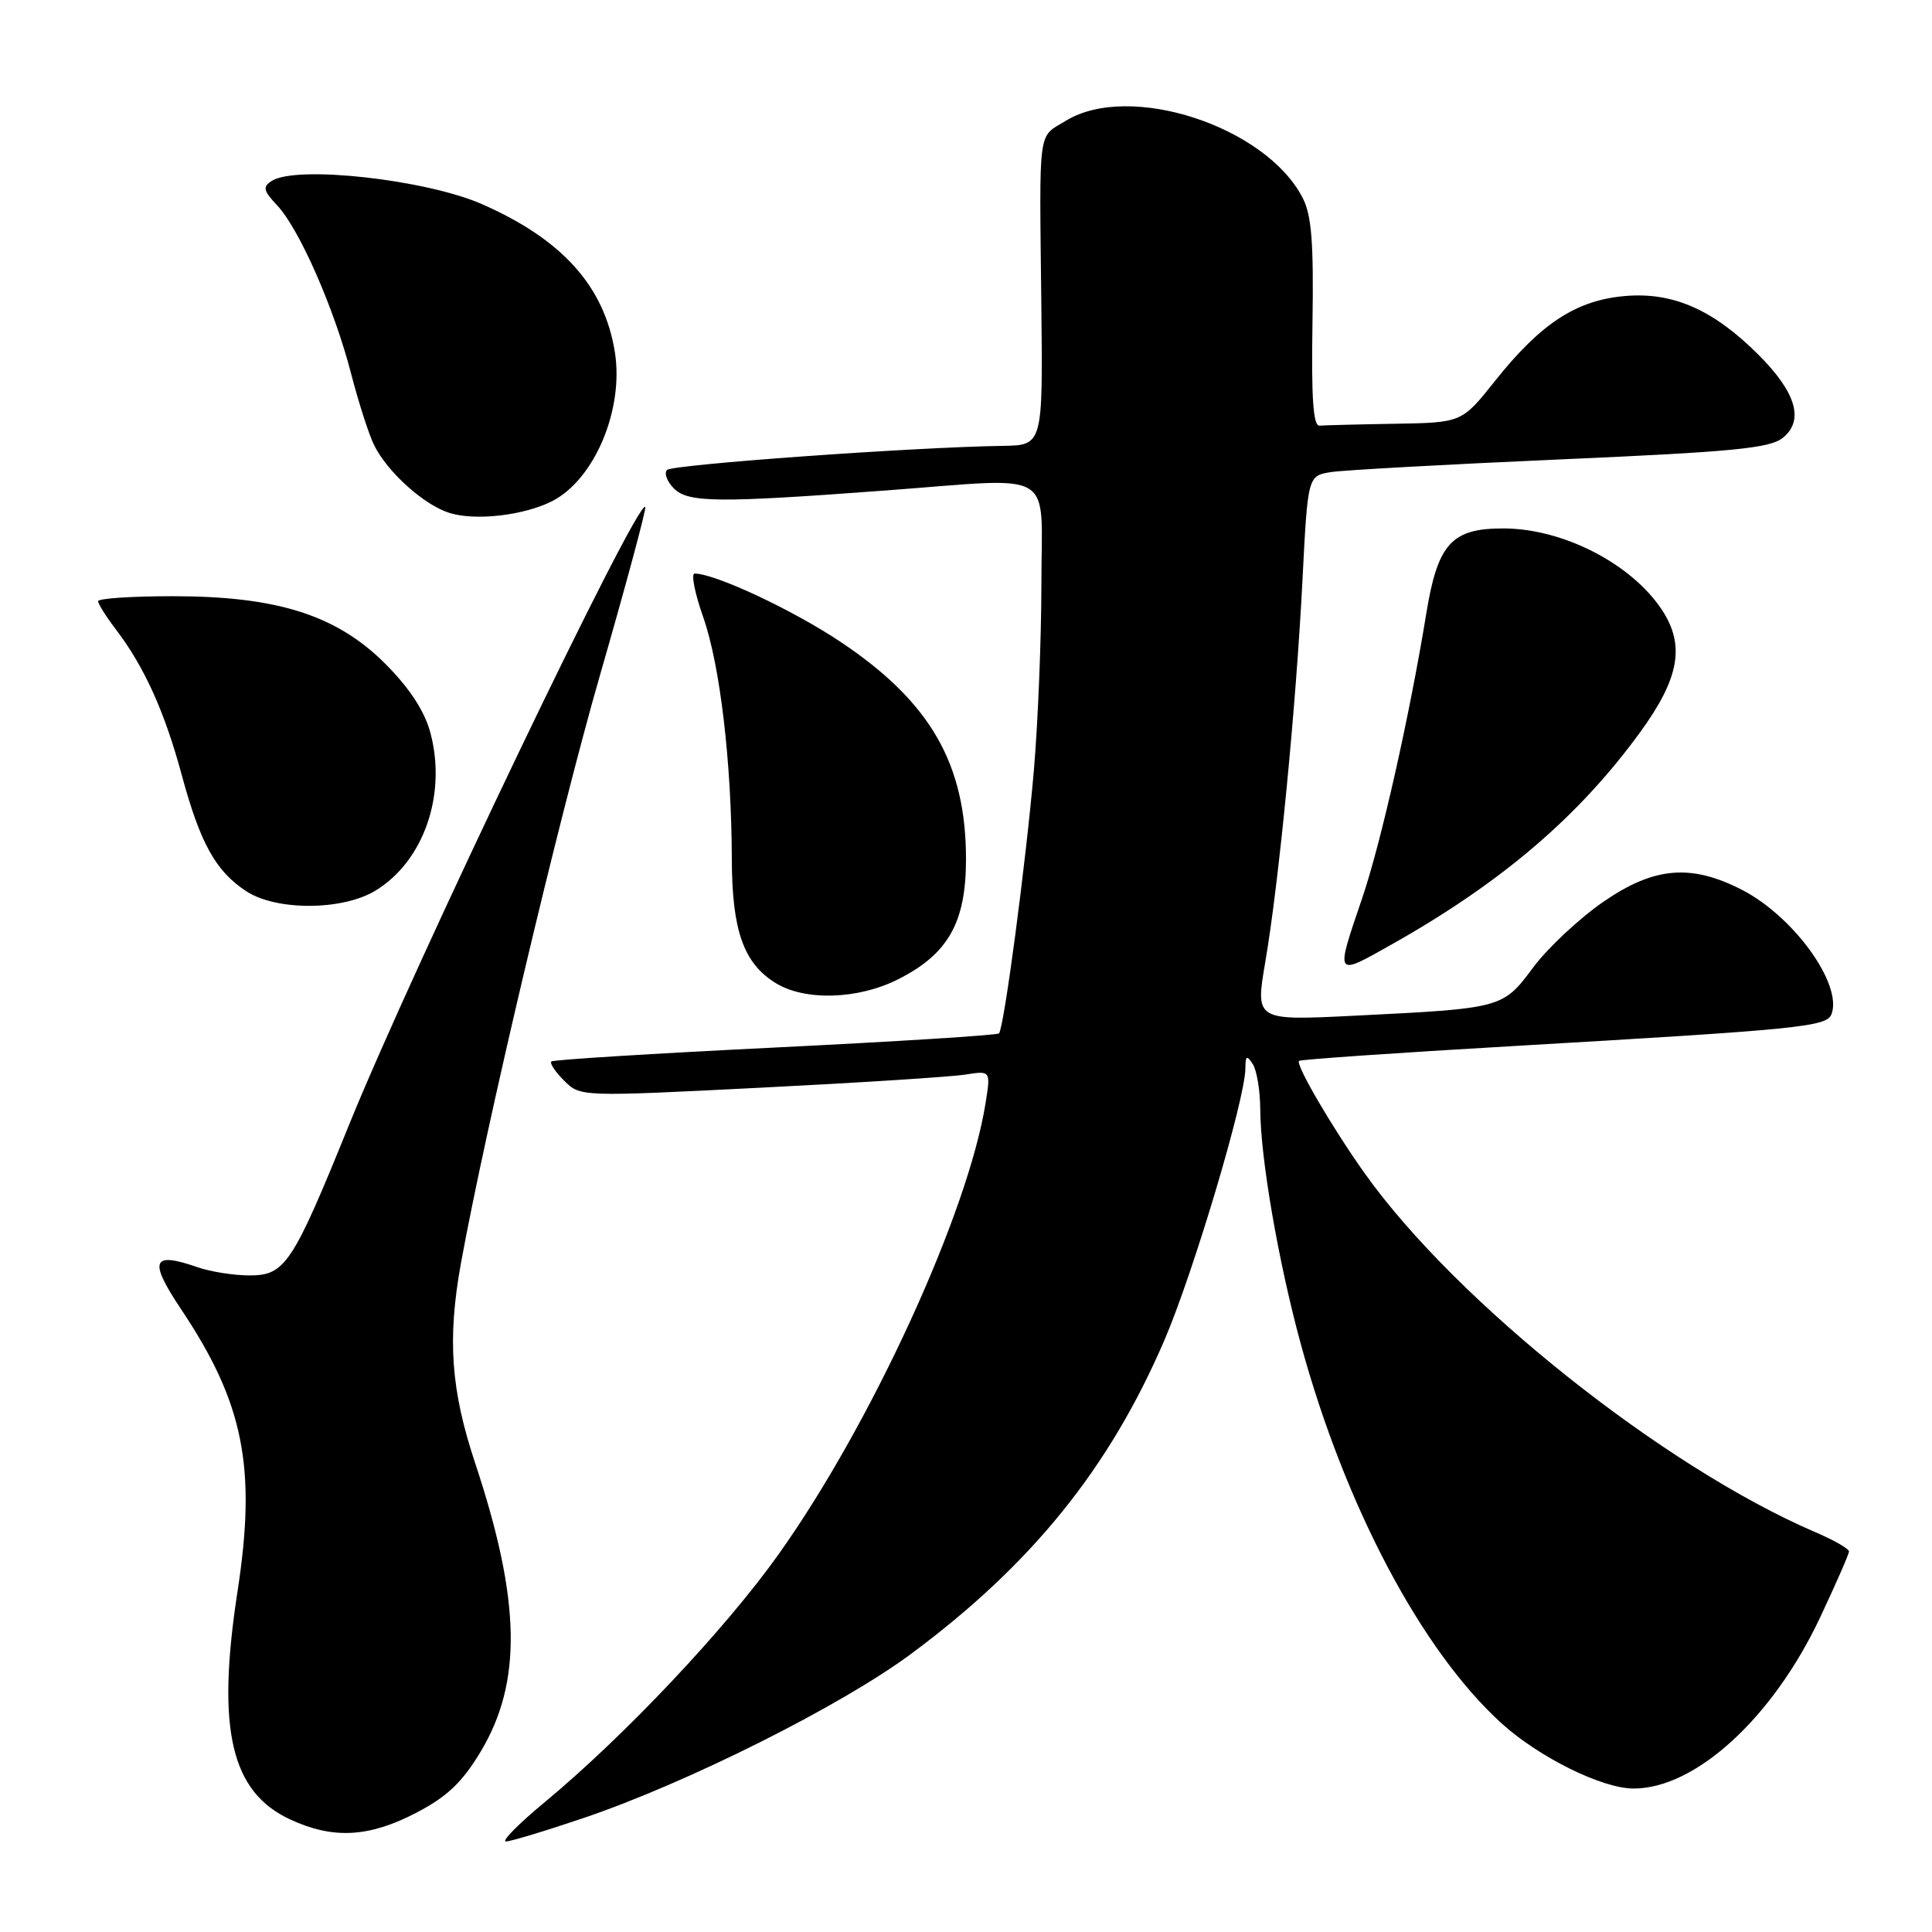 <?xml version="1.0" encoding="UTF-8" standalone="no"?>
<!DOCTYPE svg PUBLIC "-//W3C//DTD SVG 1.1//EN" "http://www.w3.org/Graphics/SVG/1.1/DTD/svg11.dtd" >
<svg xmlns="http://www.w3.org/2000/svg" xmlns:xlink="http://www.w3.org/1999/xlink" version="1.1" viewBox="0 0 256 256">
 <g >
 <path fill="currentColor"
d=" M 77.34 240.89 C 91.08 236.24 111.46 226.02 120.72 219.15 C 136.68 207.31 146.95 194.61 154.27 177.63 C 158.11 168.71 164.99 145.65 165.02 141.58 C 165.03 139.87 165.20 139.77 166.00 141.00 C 166.53 141.82 166.98 144.53 166.99 147.00 C 167.02 153.46 169.38 167.16 172.36 178.08 C 178.23 199.60 188.41 218.81 199.02 228.40 C 203.97 232.87 212.29 236.98 216.43 236.99 C 224.65 237.02 234.90 227.63 241.16 214.35 C 243.27 209.87 245.00 205.92 245.00 205.57 C 245.00 205.22 243.00 204.07 240.56 203.03 C 220.46 194.41 192.97 172.53 180.85 155.50 C 176.52 149.41 171.62 141.03 172.13 140.57 C 172.33 140.39 185.10 139.50 200.50 138.61 C 238.55 136.40 242.04 136.05 242.68 134.39 C 244.19 130.45 237.66 121.40 230.77 117.88 C 224.03 114.44 219.16 114.87 212.47 119.48 C 209.30 121.66 205.12 125.57 203.18 128.16 C 199.11 133.62 199.14 133.61 179.41 134.59 C 166.33 135.24 166.33 135.24 167.66 127.45 C 169.46 116.94 171.74 93.53 172.59 76.77 C 173.29 63.04 173.29 63.04 176.39 62.55 C 178.10 62.29 191.80 61.53 206.84 60.87 C 229.67 59.87 234.52 59.40 236.24 58.01 C 239.09 55.70 238.00 52.00 233.02 47.02 C 227.05 41.05 221.72 38.69 215.38 39.22 C 208.90 39.76 204.19 42.82 198.10 50.47 C 193.70 56.00 193.70 56.00 184.85 56.15 C 179.98 56.23 175.48 56.35 174.84 56.40 C 174.00 56.47 173.75 52.70 173.91 42.83 C 174.08 32.17 173.80 28.51 172.60 26.20 C 167.70 16.72 149.68 10.85 141.25 15.99 C 137.47 18.30 137.72 16.42 137.98 40.25 C 138.19 59.00 138.19 59.00 132.85 59.08 C 121.07 59.25 89.12 61.55 88.39 62.27 C 87.97 62.70 88.38 63.80 89.30 64.73 C 91.19 66.62 95.14 66.65 117.50 64.98 C 140.25 63.28 138.00 61.93 137.99 77.25 C 137.99 84.54 137.54 95.67 137.00 102.00 C 135.94 114.28 133.04 136.22 132.37 136.93 C 132.15 137.17 118.81 138.01 102.74 138.80 C 86.66 139.59 73.30 140.42 73.06 140.65 C 72.81 140.87 73.57 142.02 74.75 143.19 C 76.88 145.33 76.93 145.33 100.69 144.13 C 113.79 143.47 126.03 142.69 127.89 142.39 C 131.28 141.86 131.28 141.86 130.59 146.18 C 128.28 160.70 115.47 188.65 103.19 205.92 C 96.14 215.84 82.76 230.02 72.20 238.78 C 68.73 241.65 66.41 244.00 67.04 244.00 C 67.67 244.00 72.30 242.60 77.34 240.89 Z  M 55.14 240.21 C 59.25 238.07 61.25 236.17 63.69 232.10 C 69.22 222.89 69.01 212.10 62.97 193.90 C 59.74 184.19 59.26 177.45 61.07 167.43 C 64.33 149.47 73.97 108.66 79.49 89.50 C 82.98 77.40 85.68 67.35 85.50 67.17 C 84.45 66.11 54.84 127.89 46.27 149.00 C 38.77 167.51 37.78 169.00 33.07 169.00 C 30.99 169.00 27.90 168.51 26.19 167.92 C 20.12 165.80 19.66 166.99 24.01 173.50 C 32.30 185.91 34.01 194.44 31.47 210.89 C 28.66 229.17 30.59 237.47 38.50 241.11 C 44.15 243.72 48.89 243.46 55.14 240.21 Z  M 119.03 129.75 C 125.64 126.41 128.00 122.23 128.00 113.86 C 128.00 101.20 123.28 93.01 111.42 85.08 C 105.07 80.83 94.76 76.00 92.04 76.00 C 91.55 76.00 92.06 78.59 93.17 81.75 C 95.41 88.09 96.93 100.98 96.97 113.85 C 97.00 123.30 98.53 127.63 102.76 130.25 C 106.65 132.66 113.69 132.45 119.03 129.75 Z  M 184.48 125.10 C 199.00 116.91 209.22 108.17 217.33 97.02 C 222.53 89.87 223.31 85.51 220.22 80.82 C 216.19 74.71 207.17 70.06 199.29 70.02 C 192.34 69.99 190.50 72.01 188.98 81.36 C 186.76 94.95 182.99 111.68 180.50 119.00 C 176.91 129.56 176.82 129.42 184.48 125.10 Z  M 49.76 118.01 C 56.16 114.10 59.22 105.26 57.02 97.06 C 56.24 94.19 54.26 91.17 51.06 87.96 C 44.60 81.50 36.74 79.00 22.89 79.00 C 17.45 79.00 13.00 79.30 13.00 79.66 C 13.00 80.02 14.06 81.70 15.36 83.41 C 19.13 88.36 21.81 94.29 24.08 102.68 C 26.53 111.74 28.57 115.42 32.61 118.08 C 36.60 120.71 45.38 120.67 49.76 118.01 Z  M 73.17 66.40 C 78.79 63.52 82.69 54.23 81.47 46.64 C 80.07 37.93 74.52 31.74 63.89 27.06 C 56.46 23.79 39.32 21.88 36.03 23.96 C 34.77 24.75 34.88 25.25 36.73 27.22 C 39.66 30.33 44.30 40.90 46.52 49.50 C 47.52 53.35 48.89 57.62 49.58 59.00 C 51.36 62.59 56.23 66.95 59.60 67.98 C 63.06 69.04 69.46 68.29 73.17 66.40 Z "/>
</g>
</svg>